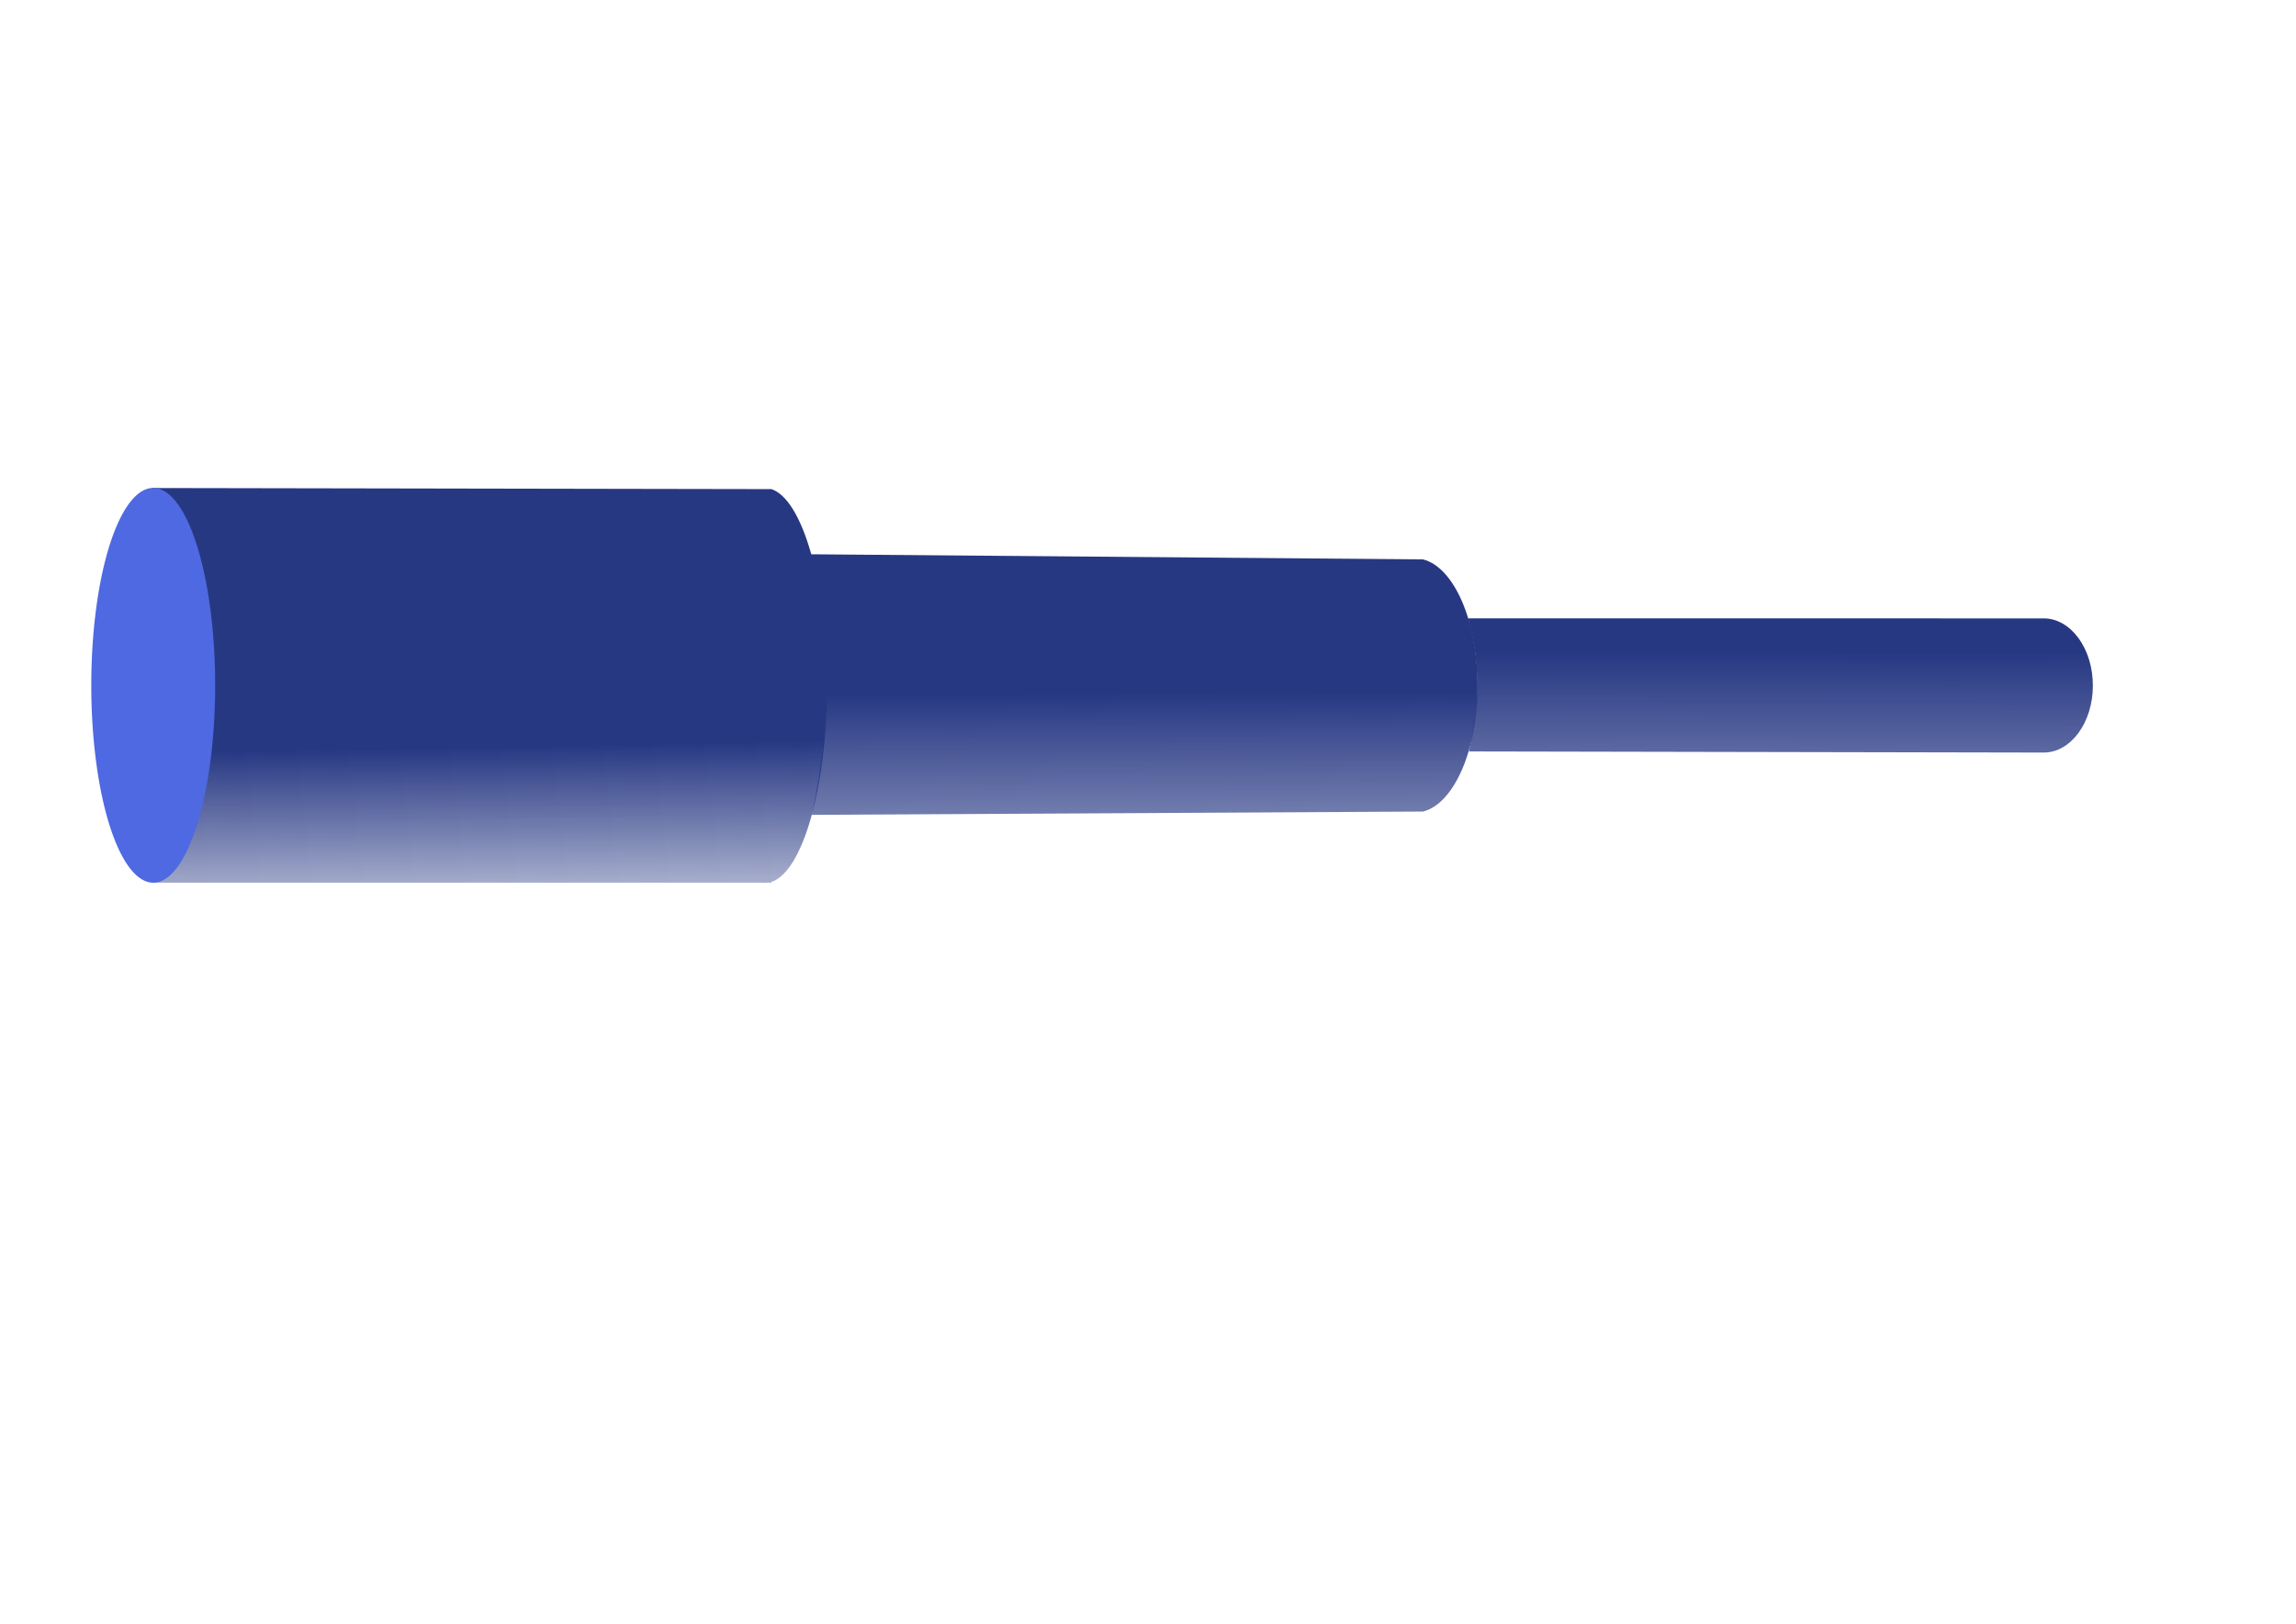 <?xml version="1.0" encoding="UTF-8" standalone="no"?>
<!DOCTYPE svg PUBLIC "-//W3C//DTD SVG 20010904//EN"
"http://www.w3.org/TR/2001/REC-SVG-20010904/DTD/svg10.dtd">
<!-- Created with Inkscape (http://www.inkscape.org/) --><svg height="595.276pt" id="svg3656" inkscape:version="0.40" sodipodi:docbase="/home/interco/Web_design/Control/layout" sodipodi:docname="spyglass.svg" sodipodi:version="0.32" width="841.89pt" xmlns="http://www.w3.org/2000/svg" xmlns:cc="http://web.resource.org/cc/" xmlns:dc="http://purl.org/dc/elements/1.1/" xmlns:inkscape="http://www.inkscape.org/namespaces/inkscape" xmlns:rdf="http://www.w3.org/1999/02/22-rdf-syntax-ns#" xmlns:sodipodi="http://sodipodi.sourceforge.net/DTD/sodipodi-0.dtd" xmlns:xlink="http://www.w3.org/1999/xlink">
  <defs id="defs3">
    <linearGradient id="linearGradient3008" inkscape:collect="always">
      <stop id="stop3009" offset="0" style="stop-color:#273883;stop-opacity:1;"/>
      <stop id="stop3010" offset="1" style="stop-color:#273883;stop-opacity:0;"/>
    </linearGradient>
    <linearGradient gradientTransform="scale(1.307,0.765)" gradientUnits="userSpaceOnUse" id="linearGradient3011" inkscape:collect="always" x1="219.431" x2="221.859" xlink:href="#linearGradient3008" y1="164.243" y2="243.16"/>
    <linearGradient id="linearGradient3016" inkscape:collect="always">
      <stop id="stop3017" offset="0" style="stop-color:#273883;stop-opacity:1;"/>
      <stop id="stop3018" offset="1" style="stop-color:#273883;stop-opacity:0;"/>
    </linearGradient>
    <linearGradient gradientTransform="scale(2.235,0.447)" gradientUnits="userSpaceOnUse" id="linearGradient3019" inkscape:collect="always" x1="276.04" x2="275.216" xlink:href="#linearGradient3016" y1="226.612" y2="462.121"/>
    <linearGradient id="linearGradient3012" inkscape:collect="always">
      <stop id="stop3013" offset="0" style="stop-color:#273883;stop-opacity:1;"/>
      <stop id="stop3014" offset="1" style="stop-color:#273883;stop-opacity:0;"/>
    </linearGradient>
    <linearGradient gradientTransform="scale(1.69,0.592)" gradientUnits="userSpaceOnUse" id="linearGradient3015" inkscape:collect="always" x1="286.339" x2="288.328" xlink:href="#linearGradient3012" y1="188.715" y2="340.739"/>
  </defs>
  <sodipodi:namedview bordercolor="#666666" borderopacity="1.0" id="base" inkscape:current-layer="layer1" inkscape:cx="305.25953" inkscape:cy="417.84947" inkscape:pageopacity="0.0" inkscape:pageshadow="2" inkscape:window-height="974" inkscape:window-width="1280" inkscape:window-x="0" inkscape:window-y="25" inkscape:zoom="0.43415836" pagecolor="#ffffff"/>
  <g id="layer1" inkscape:groupmode="layer" inkscape:label="Layer 1">
    <g id="g3651" transform="matrix(1.899,0,0,1.899,-313.804,126.69)">
      <path d="M 373.848,75.96 C 378.654,99.935 379.659,118.011 374.242,143.034 L 531.594,142.188 C 539.491,140.231 545.656,126.534 545.656,109.75 C 545.656,92.966 539.491,79.238 531.594,77.281 L 373.848,75.96 z " id="rect2377" sodipodi:nodetypes="cccccc" style="fill:url(#linearGradient3015);fill-opacity:1;fill-rule:nonzero;stroke:none;stroke-opacity:1"/>
      <path d="M 691.406,92.469 L 543.167,92.463 C 546.574,104.666 546.05,114.772 543.429,126.713 C 543.429,126.713 690.981,127 691.406,127 C 698.395,127 704.062,119.278 704.062,109.75 C 704.062,100.222 698.395,92.469 691.406,92.469 z " id="rect2378" sodipodi:nodetypes="cccccc" style="fill:url(#linearGradient3019);fill-opacity:1;fill-rule:nonzero;stroke:none;stroke-opacity:1"/>
      <path d="M 204.375,58.906 L 204.375,160.5 L 361.781,160.5 C 361.918,160.511 362.05,160.562 362.188,160.562 C 362.325,160.562 362.457,160.511 362.594,160.5 L 363.844,160.5 L 363.844,160.312 C 371.87,157.671 378.156,136.026 378.156,109.75 C 378.156,83.475 371.87,61.83 363.844,59.188 L 204.375,58.906 z " id="rect2379" sodipodi:nodetypes="cccccccccc" style="fill:url(#linearGradient3011);fill-opacity:1;fill-rule:nonzero;stroke:none;stroke-opacity:1"/>
      <path d="M 172.477 116.799 A 15.948 49.617 0 1 1  140.58,116.799 A 15.948 49.617 0 1 1  172.477 116.799 z" id="path2380" sodipodi:cx="156.52846" sodipodi:cy="116.79931" sodipodi:rx="15.948182" sodipodi:ry="49.616566" sodipodi:type="arc" style="fill:#4e69e1;fill-opacity:1;fill-rule:nonzero;stroke:none;stroke-opacity:1" transform="matrix(1,0,0,1.024,48.167,-9.909)"/>
    </g>
  </g>
</svg>
